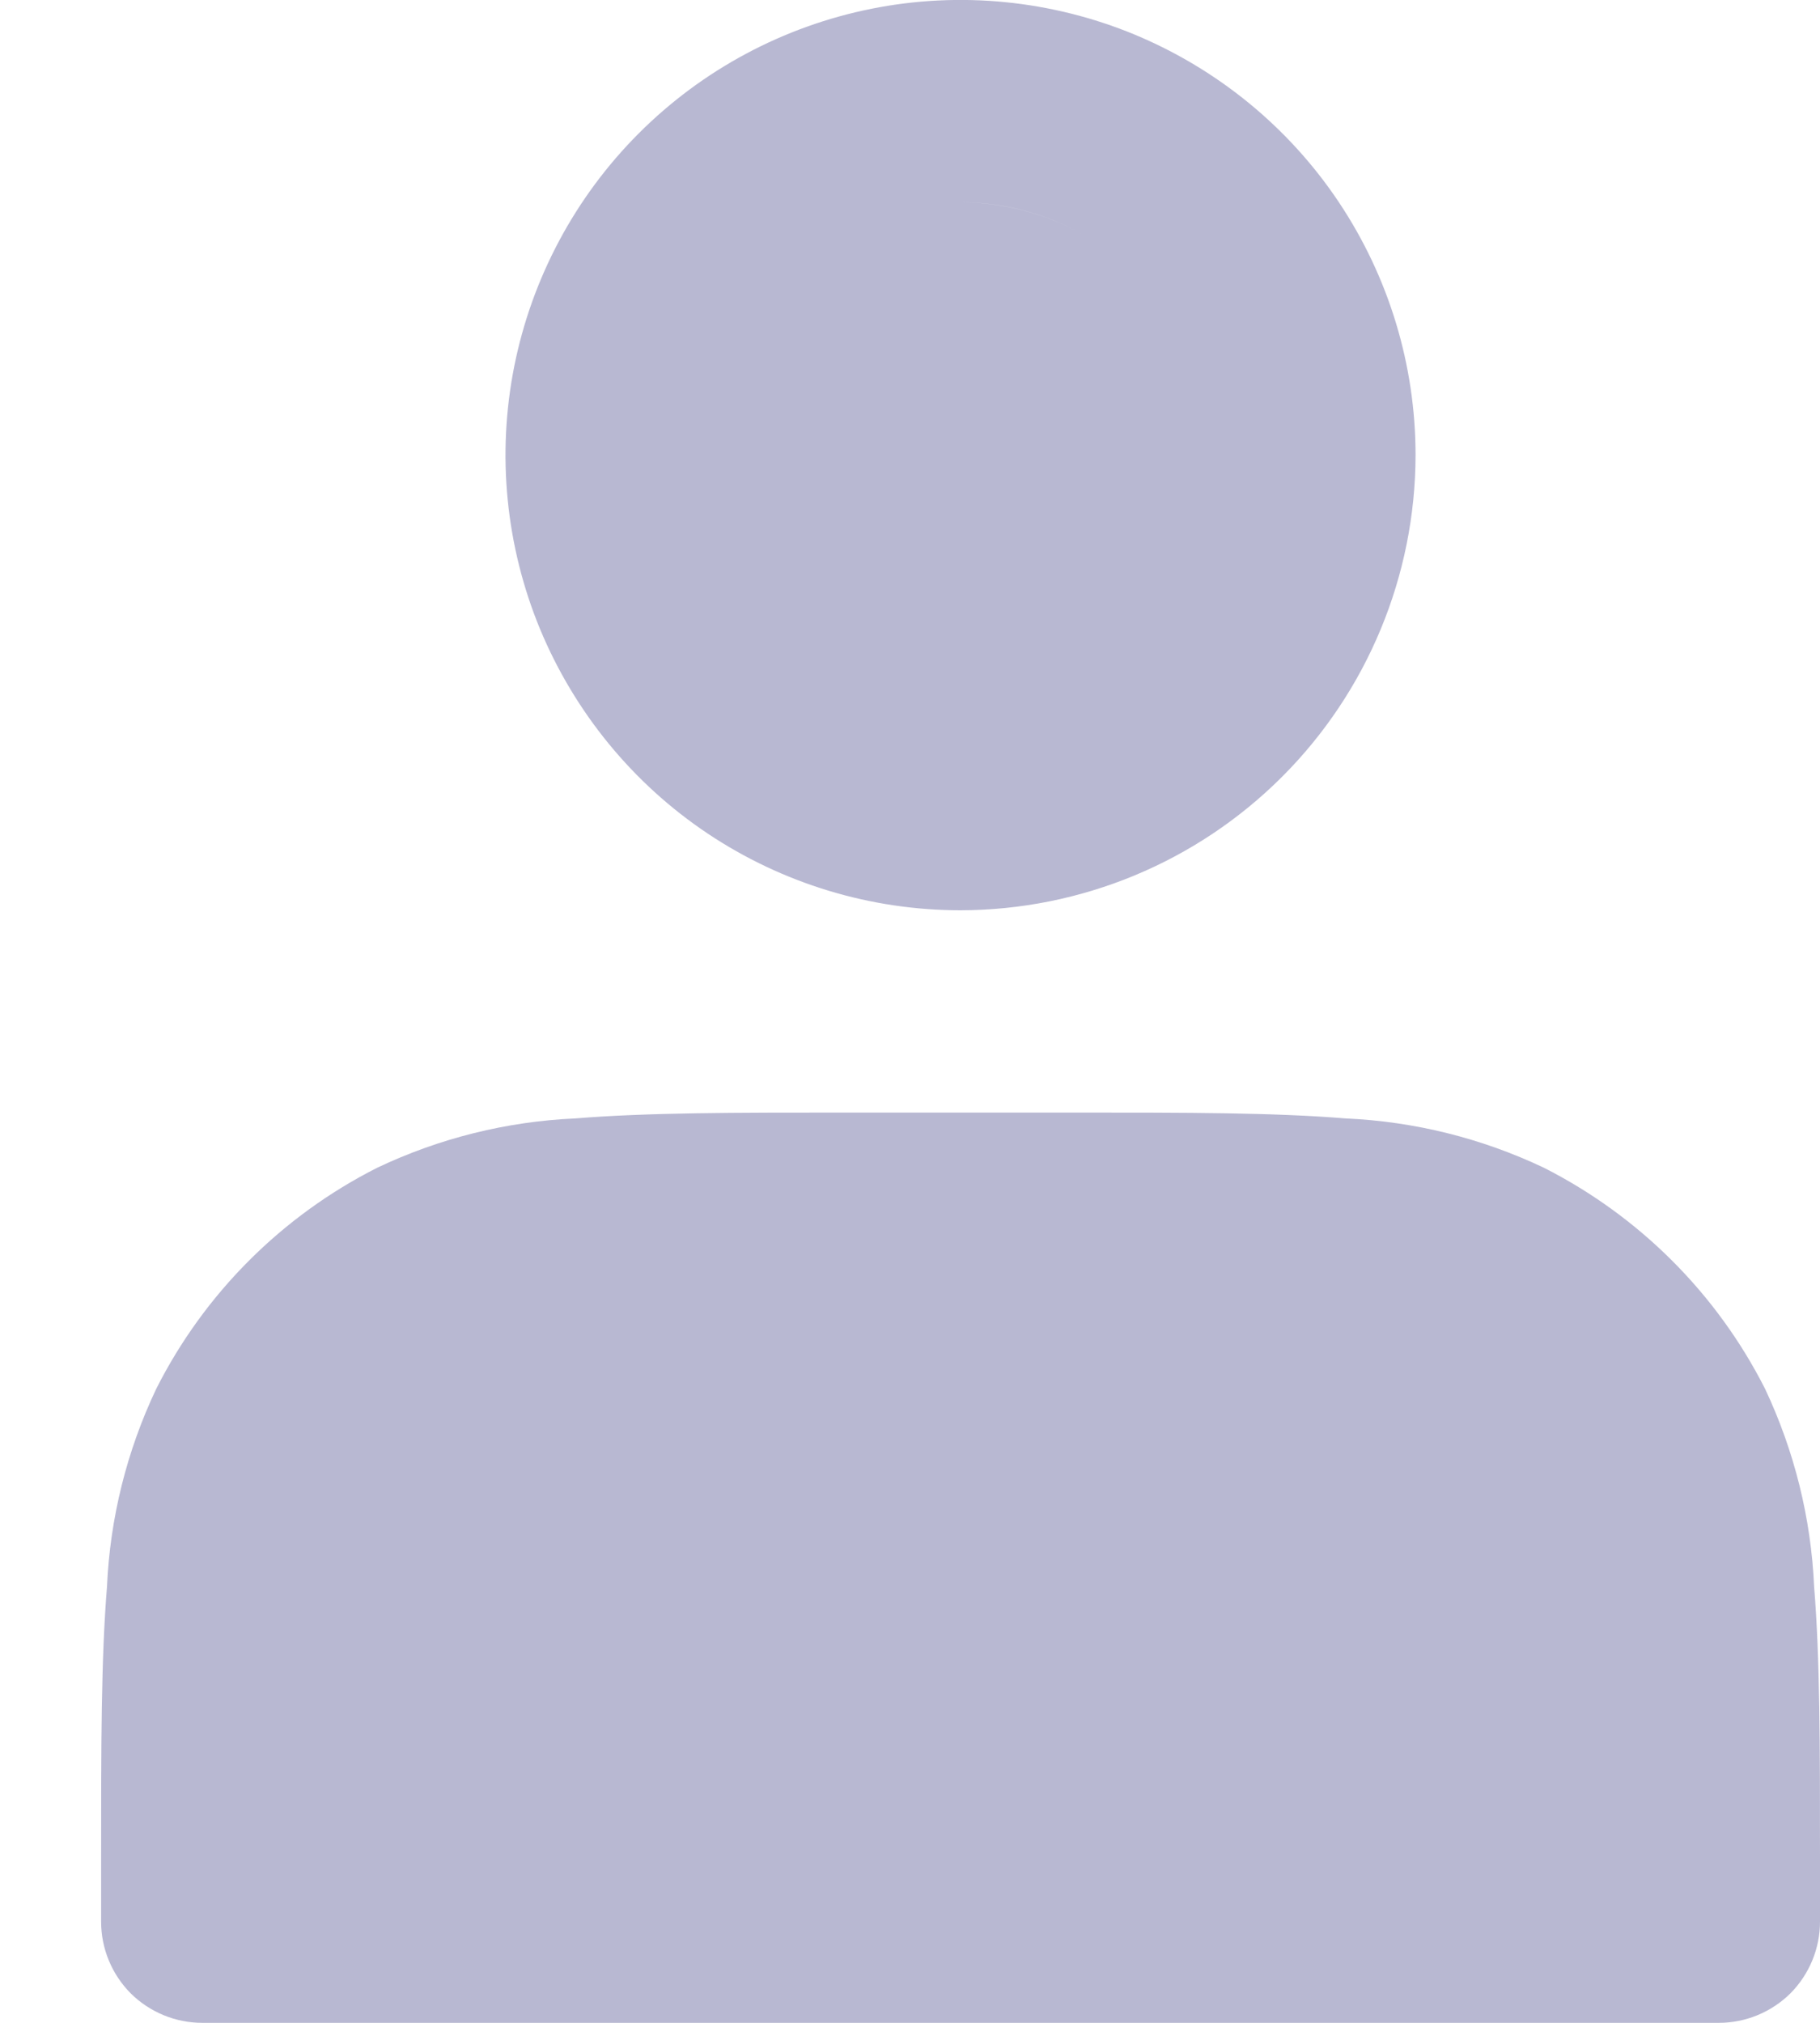 <svg width="9" height="10" viewBox="0 0 9 10" fill="none" xmlns="http://www.w3.org/2000/svg">
<path d="M8.5 10H1C0.867 10 0.74 9.947 0.646 9.854C0.553 9.76 0.5 9.633 0.5 9.5V9.178C0.5 8.632 0.5 8.2 0.529 7.845C0.544 7.505 0.627 7.172 0.773 6.865C1.011 6.394 1.394 6.011 1.865 5.773C2.172 5.627 2.505 5.544 2.845 5.529C3.2 5.5 3.632 5.5 4.178 5.5H5.321C5.868 5.5 6.3 5.5 6.654 5.529C6.994 5.544 7.328 5.627 7.635 5.773C8.106 6.012 8.489 6.394 8.728 6.865C8.873 7.172 8.956 7.505 8.971 7.845C9 8.2 9 8.631 9 9.178V9.5C9 9.633 8.947 9.76 8.854 9.854C8.76 9.947 8.633 10 8.5 10ZM7.845 7.336C7.923 7.524 7.967 7.724 7.974 7.927C7.967 7.724 7.923 7.524 7.845 7.336ZM2.3 6.676C2.028 6.82 1.808 7.045 1.668 7.319C1.808 7.045 2.028 6.82 2.3 6.676ZM4.2 6.5C3.609 6.5 3.231 6.5 2.927 6.526C3.231 6.5 3.609 6.5 4.2 6.5ZM4.75 4.5C4.305 4.5 3.87 4.368 3.5 4.121C3.13 3.874 2.842 3.522 2.671 3.111C2.501 2.7 2.456 2.248 2.543 1.811C2.63 1.375 2.844 0.974 3.159 0.659C3.474 0.344 3.875 0.13 4.311 0.043C4.747 -0.044 5.2 0.001 5.611 0.171C6.022 0.342 6.374 0.63 6.621 1C6.868 1.37 7 1.805 7 2.25C6.999 2.846 6.762 3.418 6.34 3.84C5.918 4.262 5.346 4.499 4.75 4.5ZM4.75 1C4.419 1.001 4.102 1.132 3.868 1.365C3.634 1.599 3.502 1.915 3.5 2.246C3.502 1.915 3.634 1.599 3.868 1.365C4.102 1.132 4.419 1.001 4.75 1ZM4.75 1C5.038 1.001 5.316 1.101 5.538 1.284C5.317 1.102 5.04 1.001 4.754 1H4.75Z" fill="#B8B8D2"/>
</svg>
